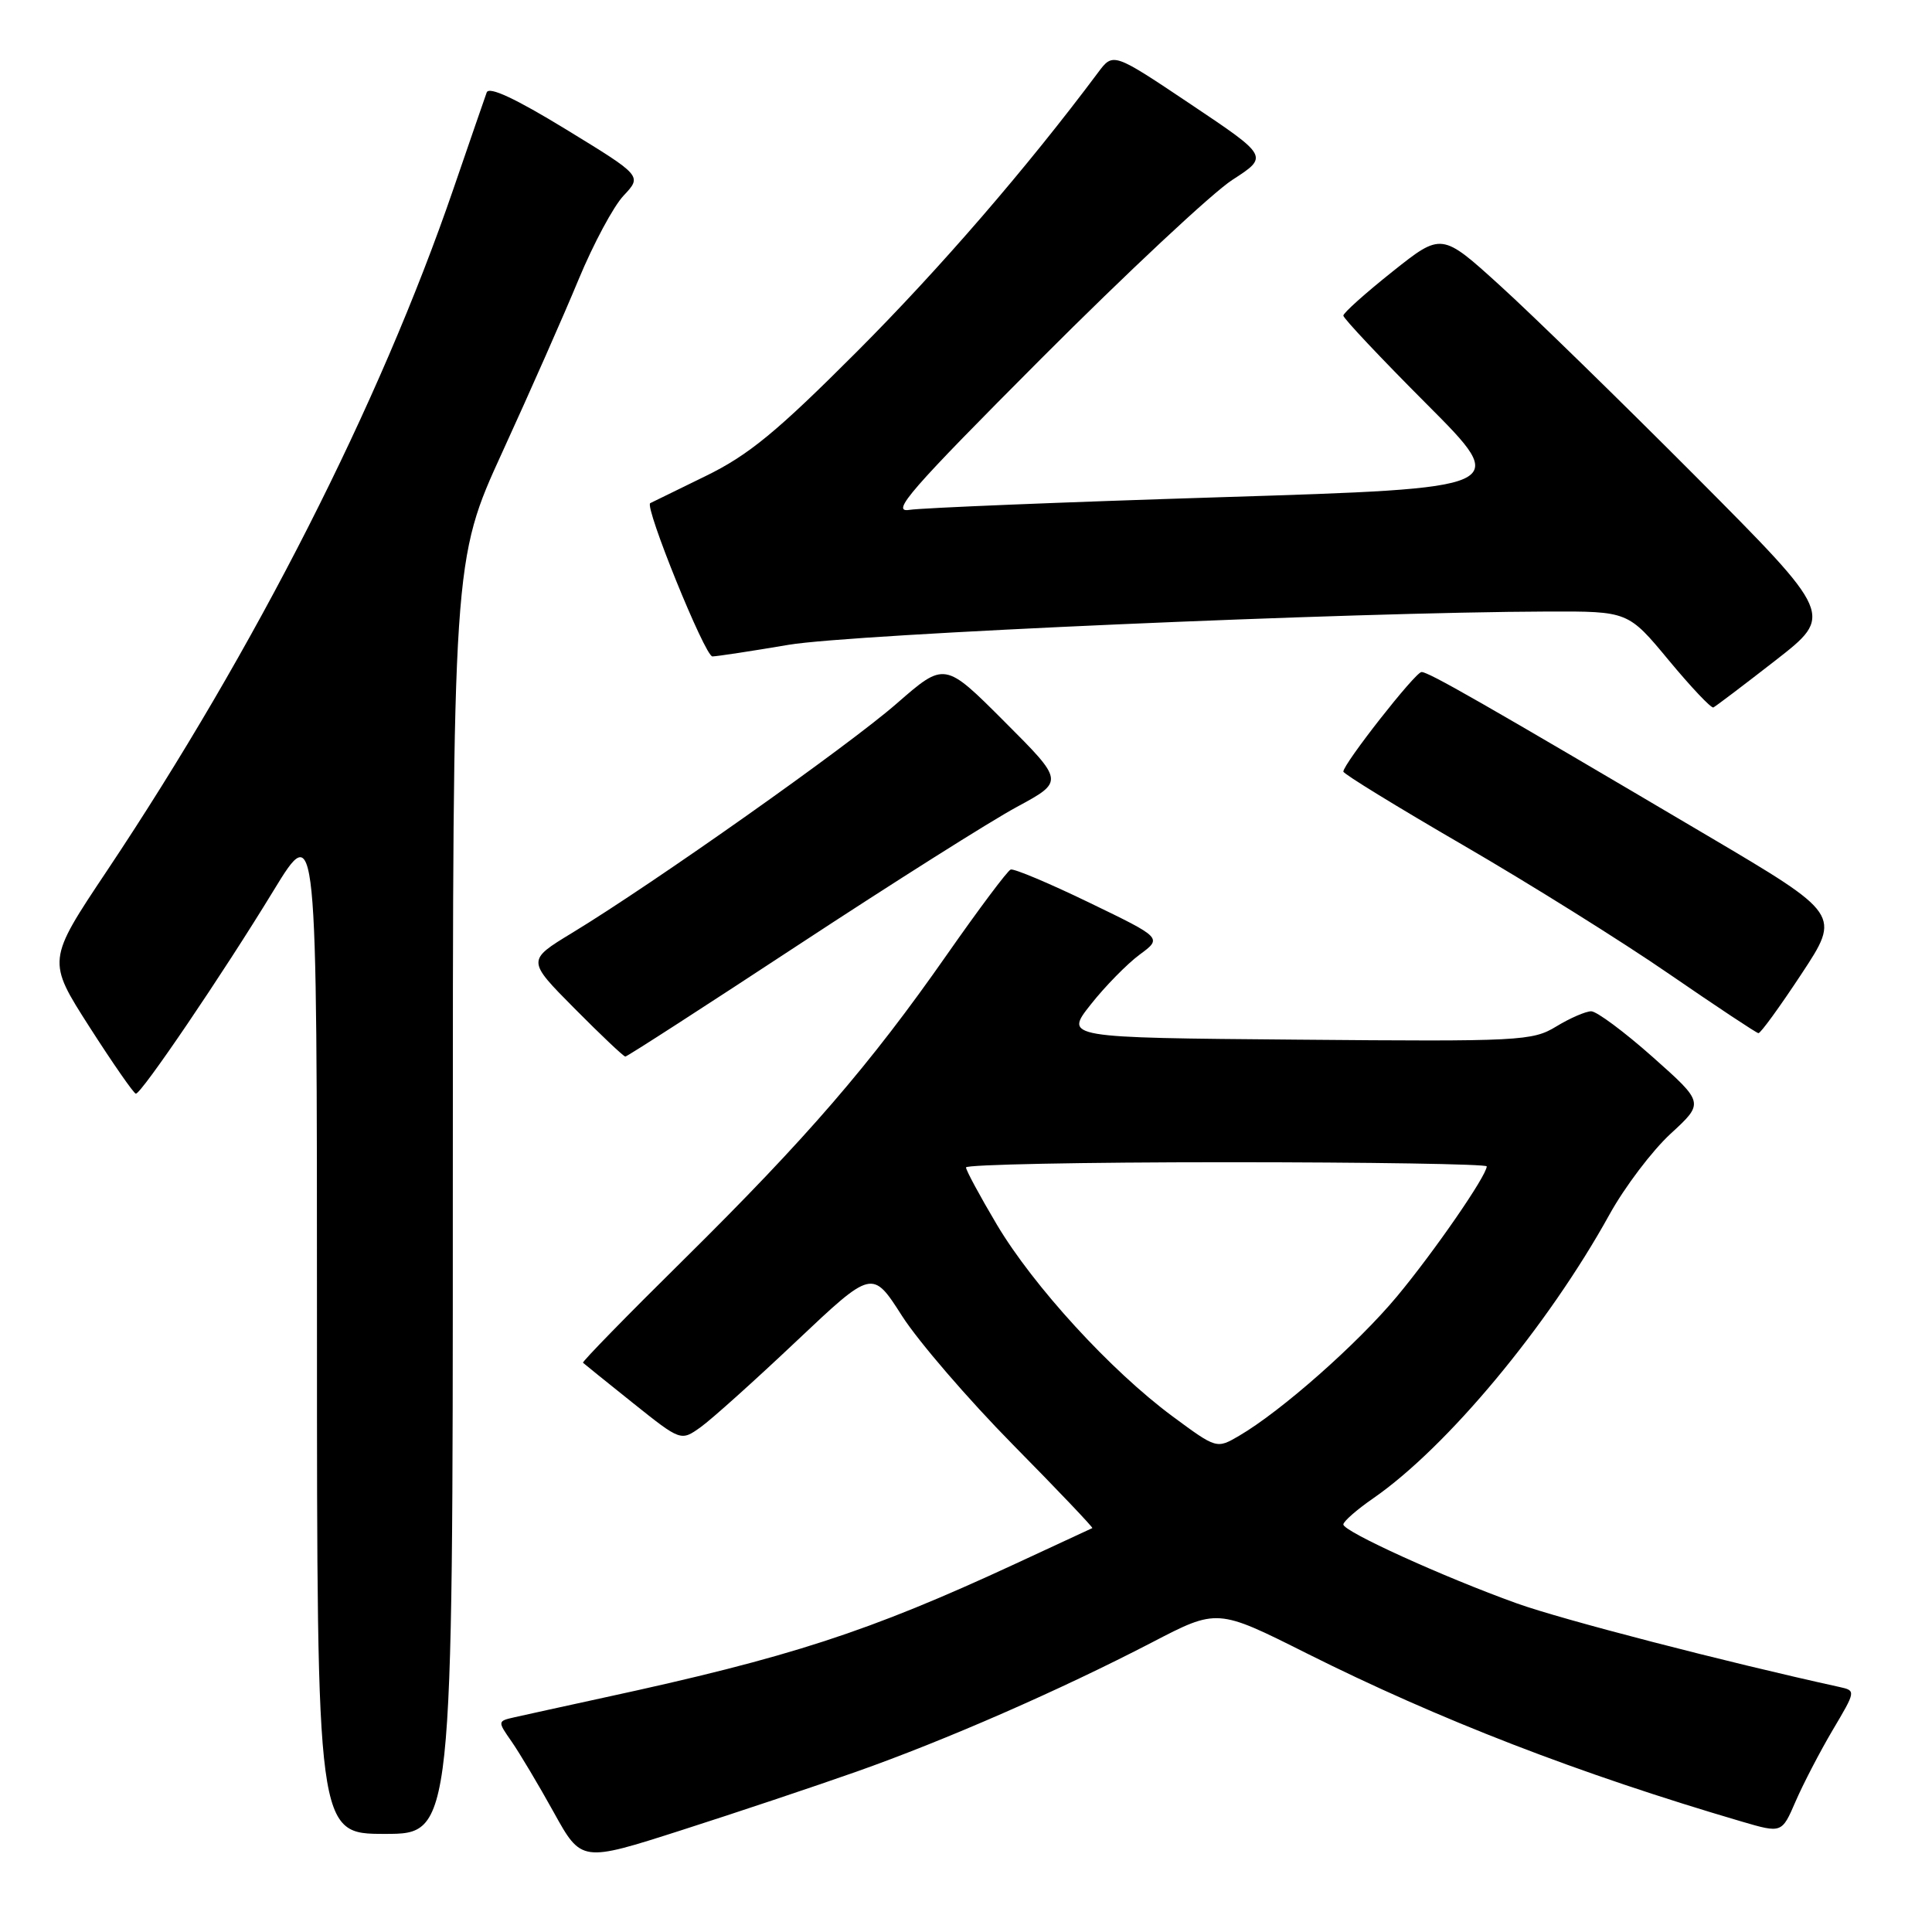 <?xml version="1.0" encoding="UTF-8" standalone="no"?>
<!DOCTYPE svg PUBLIC "-//W3C//DTD SVG 1.1//EN" "http://www.w3.org/Graphics/SVG/1.1/DTD/svg11.dtd" >
<svg xmlns="http://www.w3.org/2000/svg" xmlns:xlink="http://www.w3.org/1999/xlink" version="1.1" viewBox="0 0 256 256">
 <g >
 <path fill="currentColor"
d=" M 113.50 234.75 C 125.23 230.61 140.44 223.96 152.62 217.64 C 161.29 213.13 161.29 213.13 173.11 219.06 C 190.70 227.87 209.15 235.01 230.80 241.37 C 236.10 242.92 236.10 242.92 237.92 238.71 C 238.92 236.40 241.13 232.14 242.83 229.26 C 245.93 224.03 245.93 224.02 243.72 223.53 C 228.56 220.20 206.95 214.60 201.00 212.46 C 191.28 208.97 178.00 202.93 178.00 202.00 C 178.00 201.60 179.79 200.03 181.98 198.52 C 191.76 191.74 205.10 175.71 213.27 160.92 C 215.27 157.30 218.91 152.49 221.36 150.23 C 225.82 146.13 225.82 146.13 218.99 140.06 C 215.24 136.73 211.57 134.00 210.84 134.00 C 210.10 134.01 208.02 134.91 206.20 136.02 C 203.06 137.93 201.45 138.02 171.98 137.76 C 141.05 137.50 141.05 137.50 144.53 133.10 C 146.44 130.68 149.36 127.71 151.01 126.49 C 154.01 124.28 154.01 124.28 144.35 119.61 C 139.04 117.04 134.34 115.06 133.92 115.22 C 133.50 115.37 129.70 120.45 125.47 126.50 C 115.27 141.10 106.93 150.76 90.58 166.92 C 83.11 174.29 77.11 180.44 77.25 180.57 C 77.39 180.71 80.36 183.10 83.86 185.90 C 90.22 190.98 90.22 190.98 92.86 189.09 C 94.31 188.05 100.02 182.92 105.54 177.70 C 115.59 168.21 115.59 168.21 119.52 174.36 C 121.68 177.74 128.30 185.42 134.22 191.43 C 140.14 197.43 144.87 202.41 144.74 202.48 C 144.61 202.55 140.00 204.69 134.50 207.23 C 115.07 216.23 104.69 219.61 80.00 224.95 C 74.78 226.09 69.47 227.25 68.20 227.54 C 65.91 228.06 65.91 228.07 67.80 230.78 C 68.84 232.28 71.35 236.48 73.37 240.13 C 77.04 246.76 77.04 246.76 90.27 242.52 C 97.55 240.19 108.00 236.69 113.50 234.75 Z  M 60.00 158.62 C 60.00 74.25 60.00 74.25 66.58 59.87 C 70.20 51.97 74.75 41.67 76.68 37.00 C 78.62 32.33 81.29 27.33 82.64 25.91 C 85.08 23.31 85.08 23.31 75.01 17.15 C 68.30 13.05 64.79 11.41 64.49 12.25 C 64.24 12.94 62.26 18.68 60.09 25.00 C 50.32 53.49 33.82 85.95 14.17 115.39 C 6.23 127.28 6.23 127.28 11.86 136.08 C 14.96 140.92 17.73 144.90 18.00 144.92 C 18.72 144.96 29.49 129.09 36.22 118.05 C 42.00 108.58 42.00 108.58 42.00 175.79 C 42.00 243.00 42.00 243.00 51.00 243.00 C 60.00 243.00 60.00 243.00 60.00 158.62 Z  M 105.89 125.14 C 118.33 116.97 131.32 108.76 134.76 106.91 C 141.01 103.53 141.01 103.53 133.09 95.61 C 125.17 87.68 125.17 87.68 118.83 93.21 C 112.39 98.84 86.61 117.06 75.78 123.63 C 69.81 127.26 69.81 127.26 76.13 133.63 C 79.60 137.13 82.63 140.00 82.86 140.00 C 83.10 140.00 93.46 133.31 105.89 125.14 Z  M 238.70 129.06 C 243.91 121.16 243.91 121.16 226.20 110.70 C 196.30 93.04 189.23 89.00 188.35 89.05 C 187.51 89.09 178.00 101.22 178.00 102.24 C 178.00 102.54 185.16 106.93 193.91 112.01 C 202.66 117.09 214.92 124.75 221.16 129.05 C 227.40 133.34 232.72 136.87 233.00 136.90 C 233.28 136.93 235.84 133.40 238.70 129.06 Z  M 235.27 87.50 C 242.97 81.50 242.97 81.50 224.74 63.18 C 214.71 53.11 203.02 41.70 198.76 37.84 C 191.02 30.81 191.02 30.81 184.51 35.99 C 180.93 38.84 178.00 41.46 178.00 41.82 C 178.00 42.18 182.98 47.47 189.08 53.58 C 200.15 64.68 200.15 64.68 161.83 65.88 C 140.75 66.54 122.15 67.30 120.50 67.56 C 117.95 67.97 120.57 64.96 138.00 47.48 C 149.28 36.18 160.66 25.53 163.30 23.83 C 168.10 20.73 168.10 20.73 157.80 13.83 C 147.50 6.93 147.50 6.93 145.50 9.61 C 136.01 22.31 124.53 35.59 113.56 46.58 C 102.93 57.23 99.20 60.30 93.50 63.08 C 89.65 64.96 86.35 66.58 86.16 66.67 C 85.35 67.08 93.42 87.00 94.40 86.98 C 95.01 86.97 99.55 86.28 104.50 85.44 C 112.95 84.01 179.07 81.11 205.12 81.03 C 215.74 81.00 215.74 81.00 221.12 87.49 C 224.08 91.06 226.74 93.87 227.03 93.74 C 227.32 93.61 231.03 90.80 235.27 87.50 Z  M 155.35 187.66 C 147.20 181.63 136.94 170.43 132.09 162.27 C 129.84 158.48 128.00 155.07 128.00 154.69 C 128.00 154.31 143.53 154.00 162.50 154.00 C 181.47 154.00 197.00 154.25 197.00 154.55 C 197.00 155.77 190.02 165.88 185.11 171.78 C 179.87 178.07 169.78 186.98 164.19 190.25 C 161.21 191.99 161.21 191.99 155.35 187.66 Z "/>
</g>
</svg>